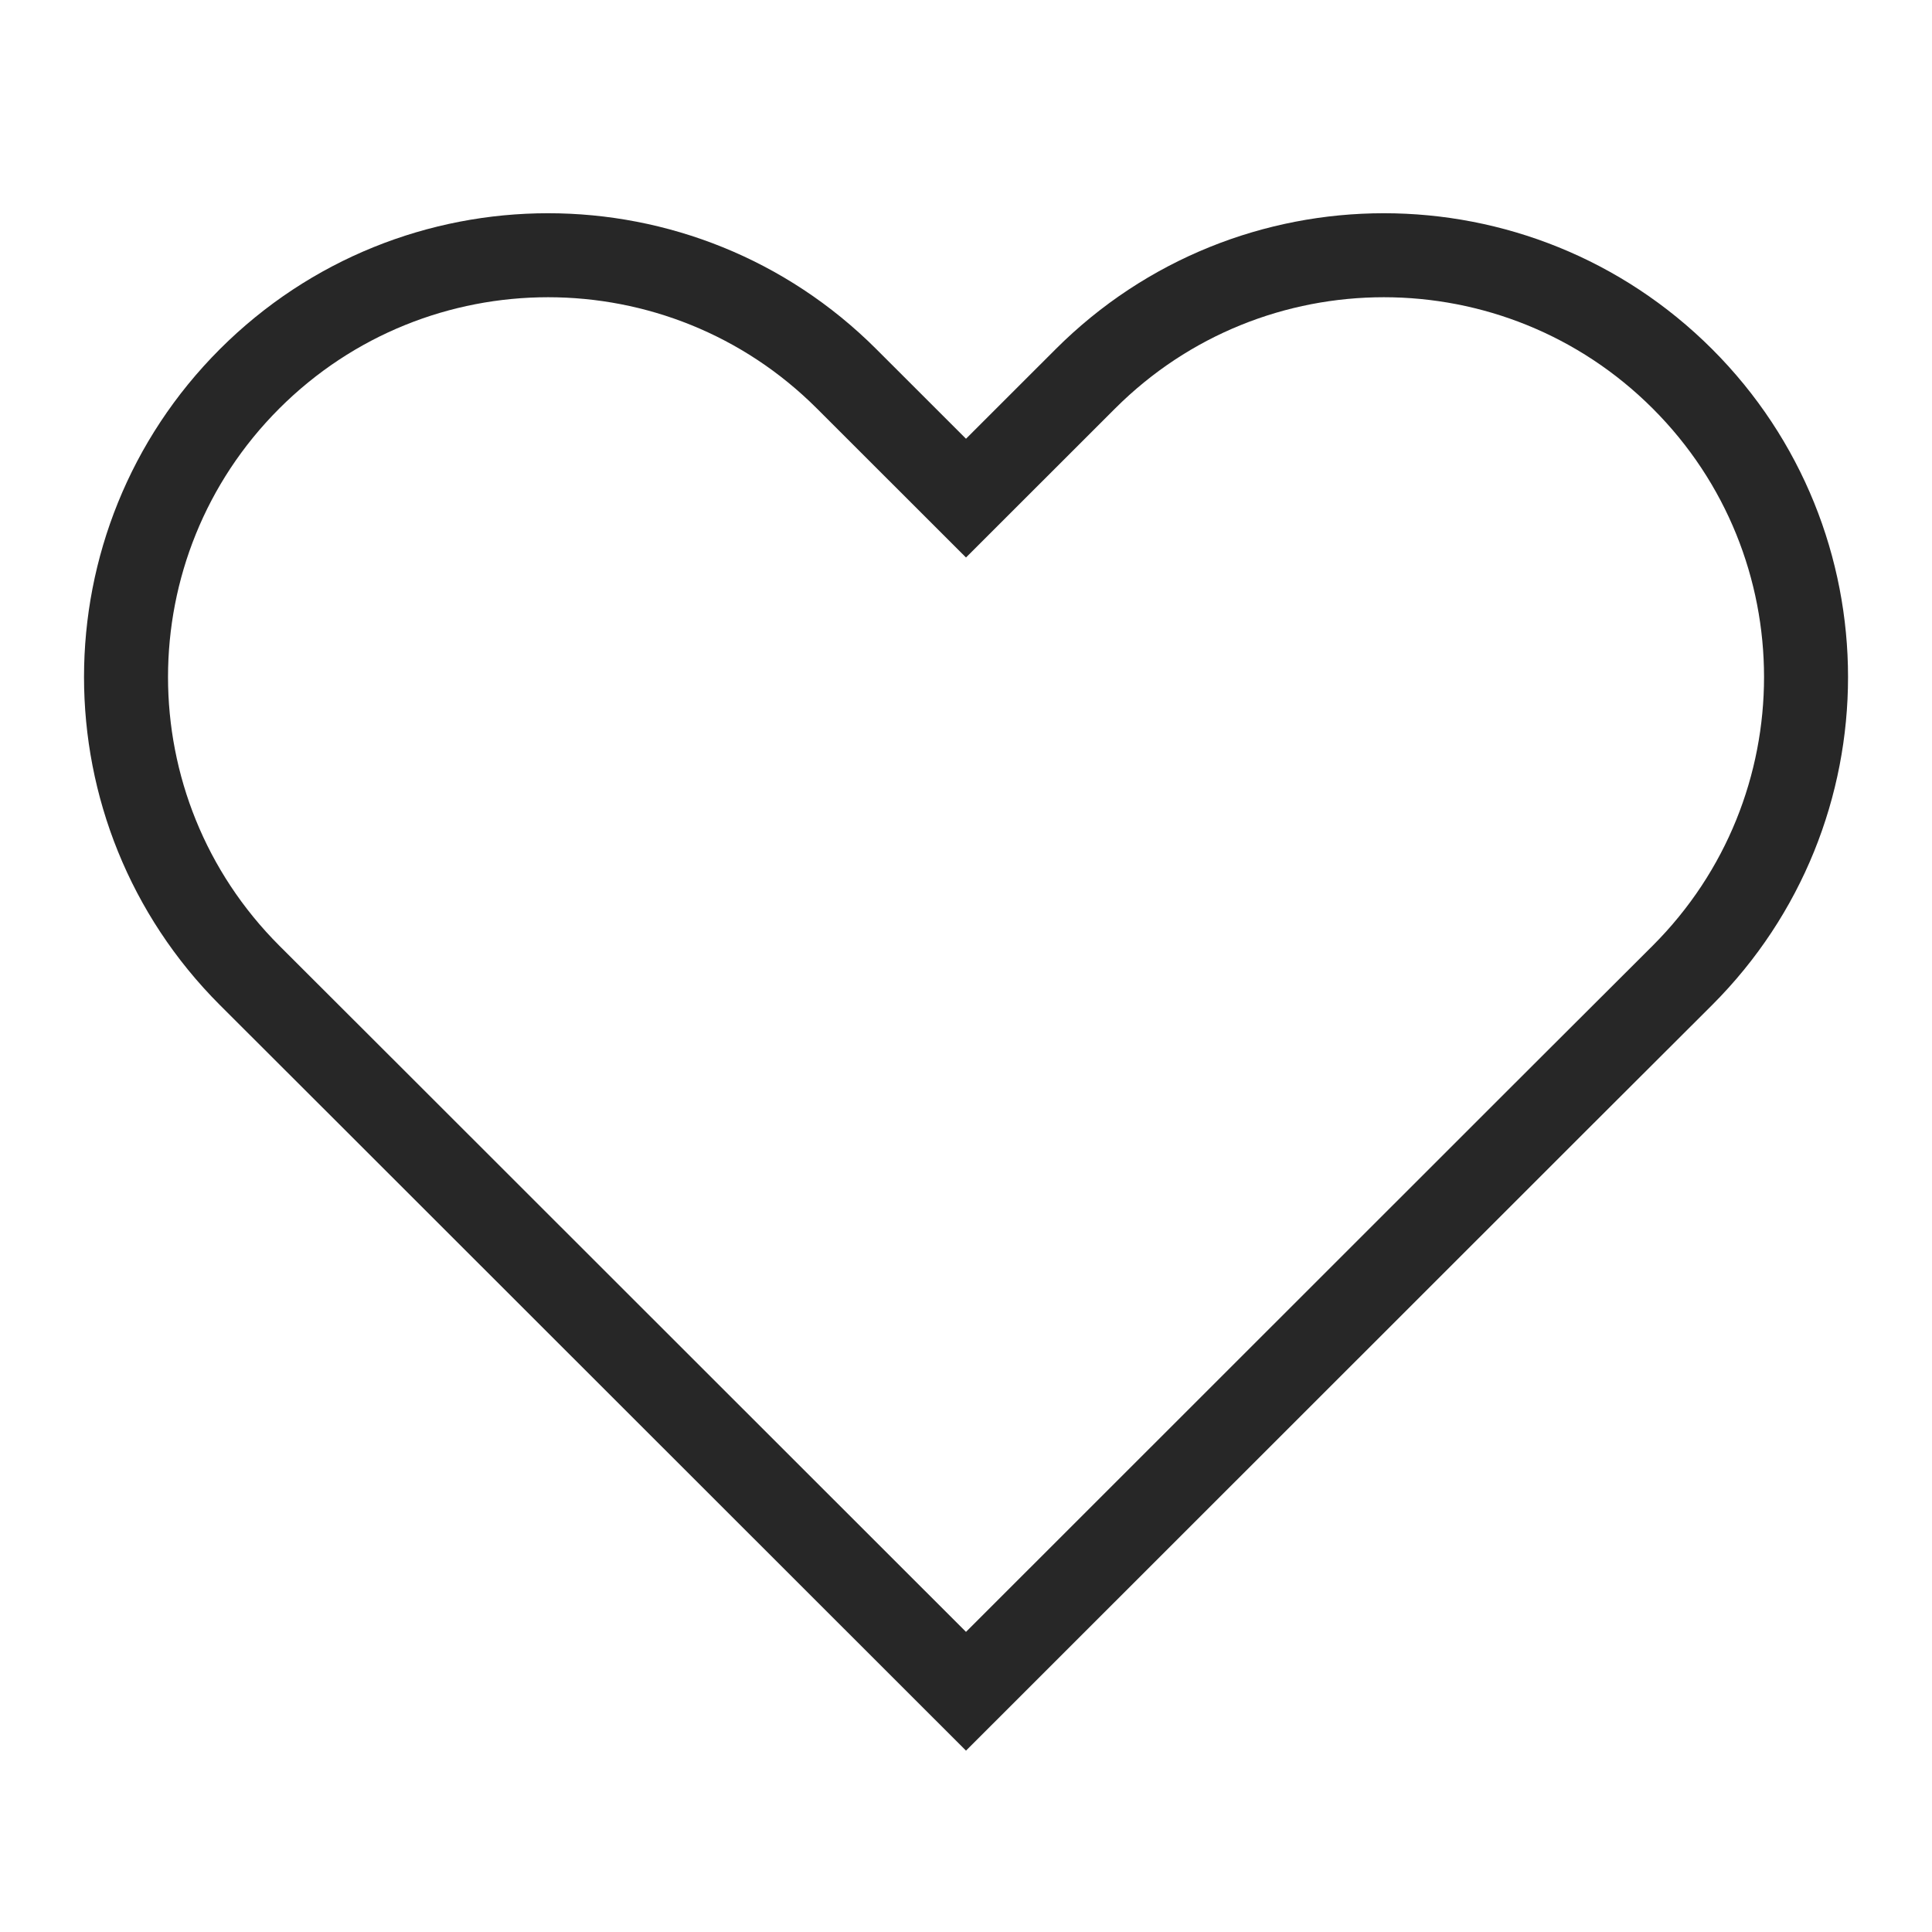 <svg width="23" height="23" viewBox="0 0 23 23" fill="none" xmlns="http://www.w3.org/2000/svg">
<path fill-rule="evenodd" clip-rule="evenodd" d="M20.029 4.51C18.065 2.548 14.884 2.548 12.921 4.51L11.5 5.93L10.079 4.51C8.116 2.548 4.934 2.548 2.971 4.51C1.01 6.471 1.01 9.649 2.971 11.611L4.393 13.031L11.5 20.134L18.606 13.031L20.029 11.611C21.991 9.649 21.991 6.471 20.029 4.51Z" stroke="#272727" stroke-linecap="round"/>
</svg>
